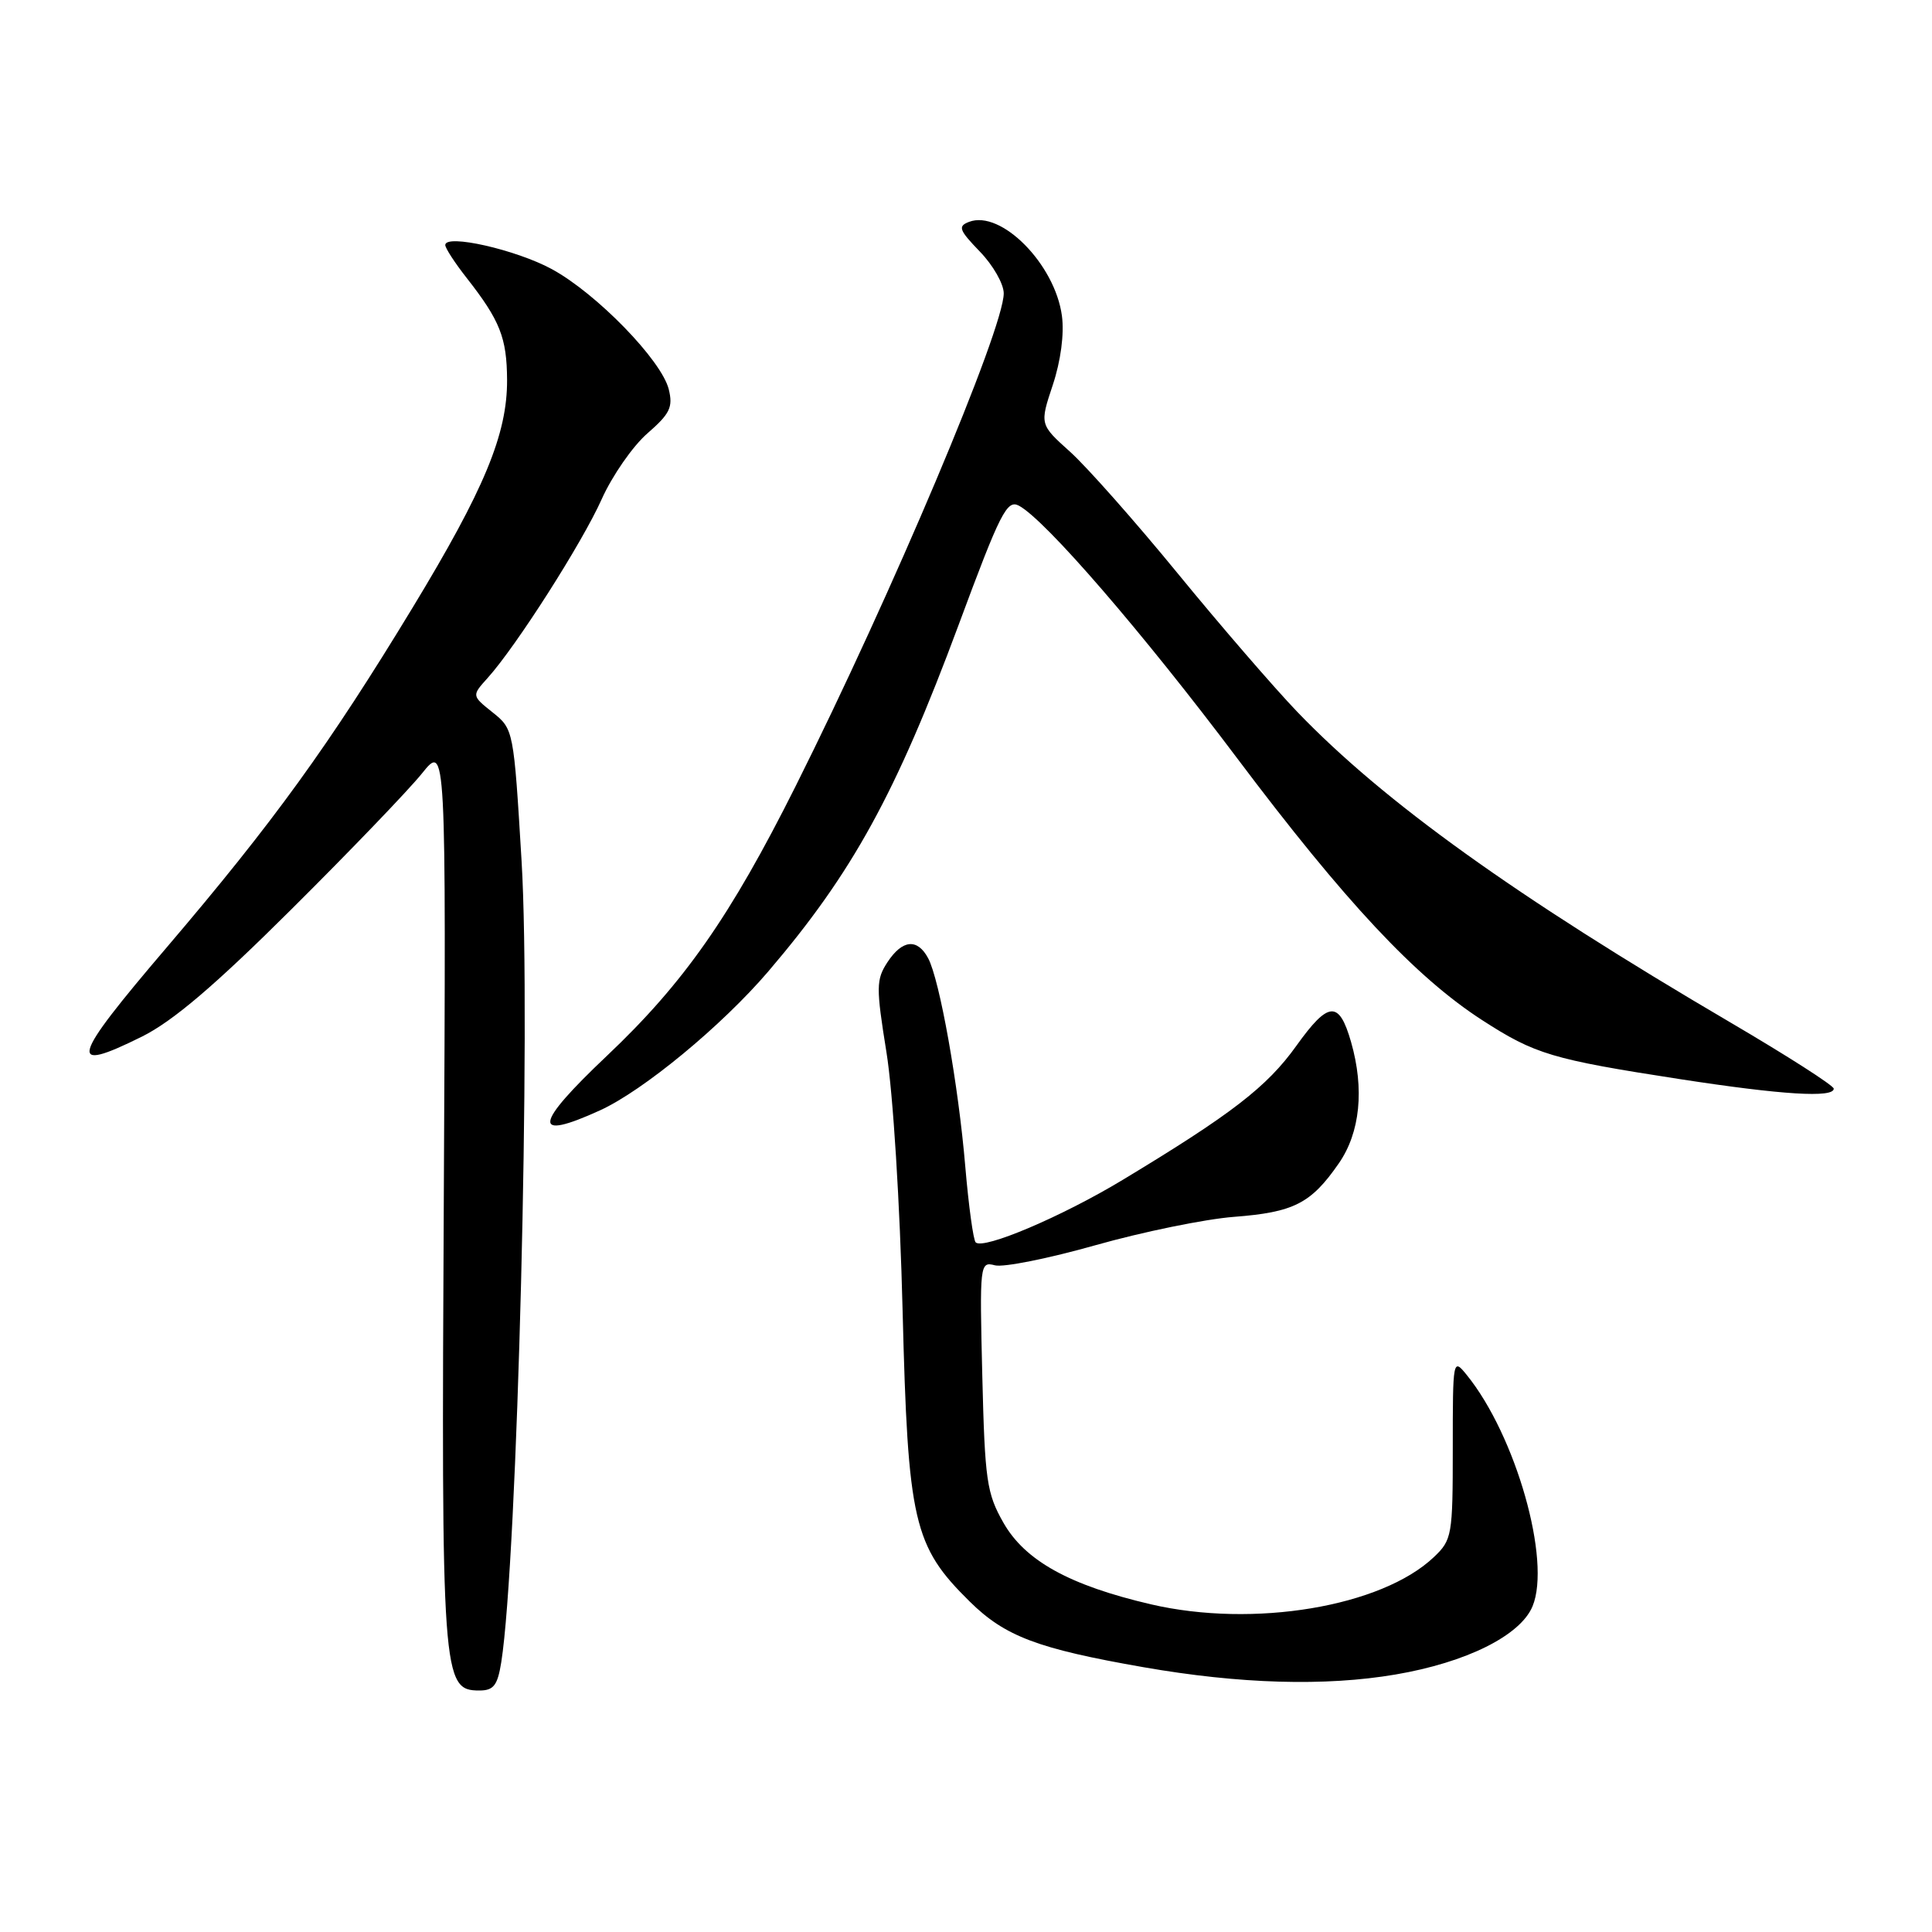 <?xml version="1.0" encoding="UTF-8" standalone="no"?>
<!DOCTYPE svg PUBLIC "-//W3C//DTD SVG 1.1//EN" "http://www.w3.org/Graphics/SVG/1.1/DTD/svg11.dtd" >
<svg xmlns="http://www.w3.org/2000/svg" xmlns:xlink="http://www.w3.org/1999/xlink" version="1.1" viewBox="0 0 256 256">
 <g >
 <path fill="currentColor"
d=" M 66.42 220.25 C 68.56 206.76 70.38 135.09 69.11 114.06 C 68.07 96.73 68.05 96.61 65.28 94.40 C 62.50 92.18 62.50 92.18 64.61 89.84 C 68.38 85.66 77.15 71.92 79.73 66.14 C 81.12 63.04 83.84 59.12 85.78 57.43 C 88.78 54.82 89.20 53.95 88.61 51.57 C 87.64 47.72 79.04 38.88 73.12 35.66 C 68.37 33.08 59.00 30.96 59.00 32.47 C 59.00 32.88 60.28 34.85 61.86 36.86 C 66.26 42.48 67.16 44.76 67.19 50.34 C 67.22 57.52 64.20 64.81 54.67 80.52 C 43.59 98.78 36.22 108.96 22.12 125.50 C 9.33 140.49 8.82 142.31 18.82 137.35 C 22.91 135.31 28.43 130.62 38.59 120.51 C 46.34 112.81 54.13 104.70 55.90 102.50 C 59.11 98.50 59.11 98.50 58.81 158.00 C 58.47 222.41 58.59 224.00 63.53 224.00 C 65.41 224.00 65.93 223.32 66.42 220.25 Z  M 184.92 221.88 C 194.31 220.28 201.46 216.72 203.07 212.84 C 205.57 206.80 200.86 190.22 194.36 182.20 C 192.52 179.93 192.50 180.04 192.50 191.92 C 192.50 203.45 192.40 204.04 190.00 206.32 C 183.06 212.91 166.10 215.74 152.50 212.58 C 141.73 210.07 135.83 206.81 132.96 201.77 C 130.74 197.87 130.50 196.18 130.16 182.32 C 129.80 167.45 129.83 167.14 131.83 167.66 C 132.95 167.96 138.96 166.75 145.18 164.99 C 151.41 163.23 159.65 161.54 163.50 161.24 C 171.44 160.63 173.71 159.48 177.40 154.15 C 180.23 150.07 180.81 144.30 179.02 138.06 C 177.43 132.53 176.03 132.63 171.77 138.58 C 167.88 144.02 163.18 147.64 148.73 156.36 C 140.69 161.21 130.29 165.63 129.28 164.62 C 128.97 164.30 128.35 159.80 127.91 154.63 C 127.00 143.78 124.51 129.81 122.98 126.96 C 121.55 124.30 119.56 124.50 117.59 127.50 C 116.09 129.80 116.07 130.80 117.46 139.43 C 118.33 144.80 119.25 159.52 119.60 173.67 C 120.30 201.69 121.03 204.86 128.50 212.22 C 133.17 216.83 137.49 218.46 151.50 220.91 C 164.25 223.14 175.60 223.47 184.92 221.88 Z  M 79.50 147.13 C 85.23 144.52 95.64 135.93 101.81 128.71 C 112.96 115.65 118.71 105.19 127.03 82.78 C 132.55 67.89 133.43 66.16 135.02 67.01 C 138.51 68.88 151.37 83.76 163.95 100.50 C 178.23 119.49 187.57 129.47 196.39 135.17 C 203.40 139.70 205.63 140.37 222.60 142.99 C 236.15 145.08 243.01 145.50 242.98 144.25 C 242.97 143.84 236.82 139.90 229.32 135.50 C 200.77 118.75 183.40 106.29 171.90 94.33 C 168.82 91.12 161.70 82.88 156.07 76.00 C 150.44 69.12 144.02 61.87 141.80 59.87 C 137.76 56.24 137.76 56.24 139.50 51.01 C 140.56 47.81 141.03 44.25 140.71 41.85 C 139.79 35.00 132.64 27.77 128.40 29.40 C 126.89 29.98 127.08 30.48 129.83 33.33 C 131.58 35.13 133.00 37.62 133.00 38.87 C 133.00 43.60 118.20 78.65 105.42 104.18 C 96.77 121.46 90.62 130.25 80.41 139.91 C 70.71 149.09 70.44 151.26 79.50 147.13 Z "/>
</g>
</svg>